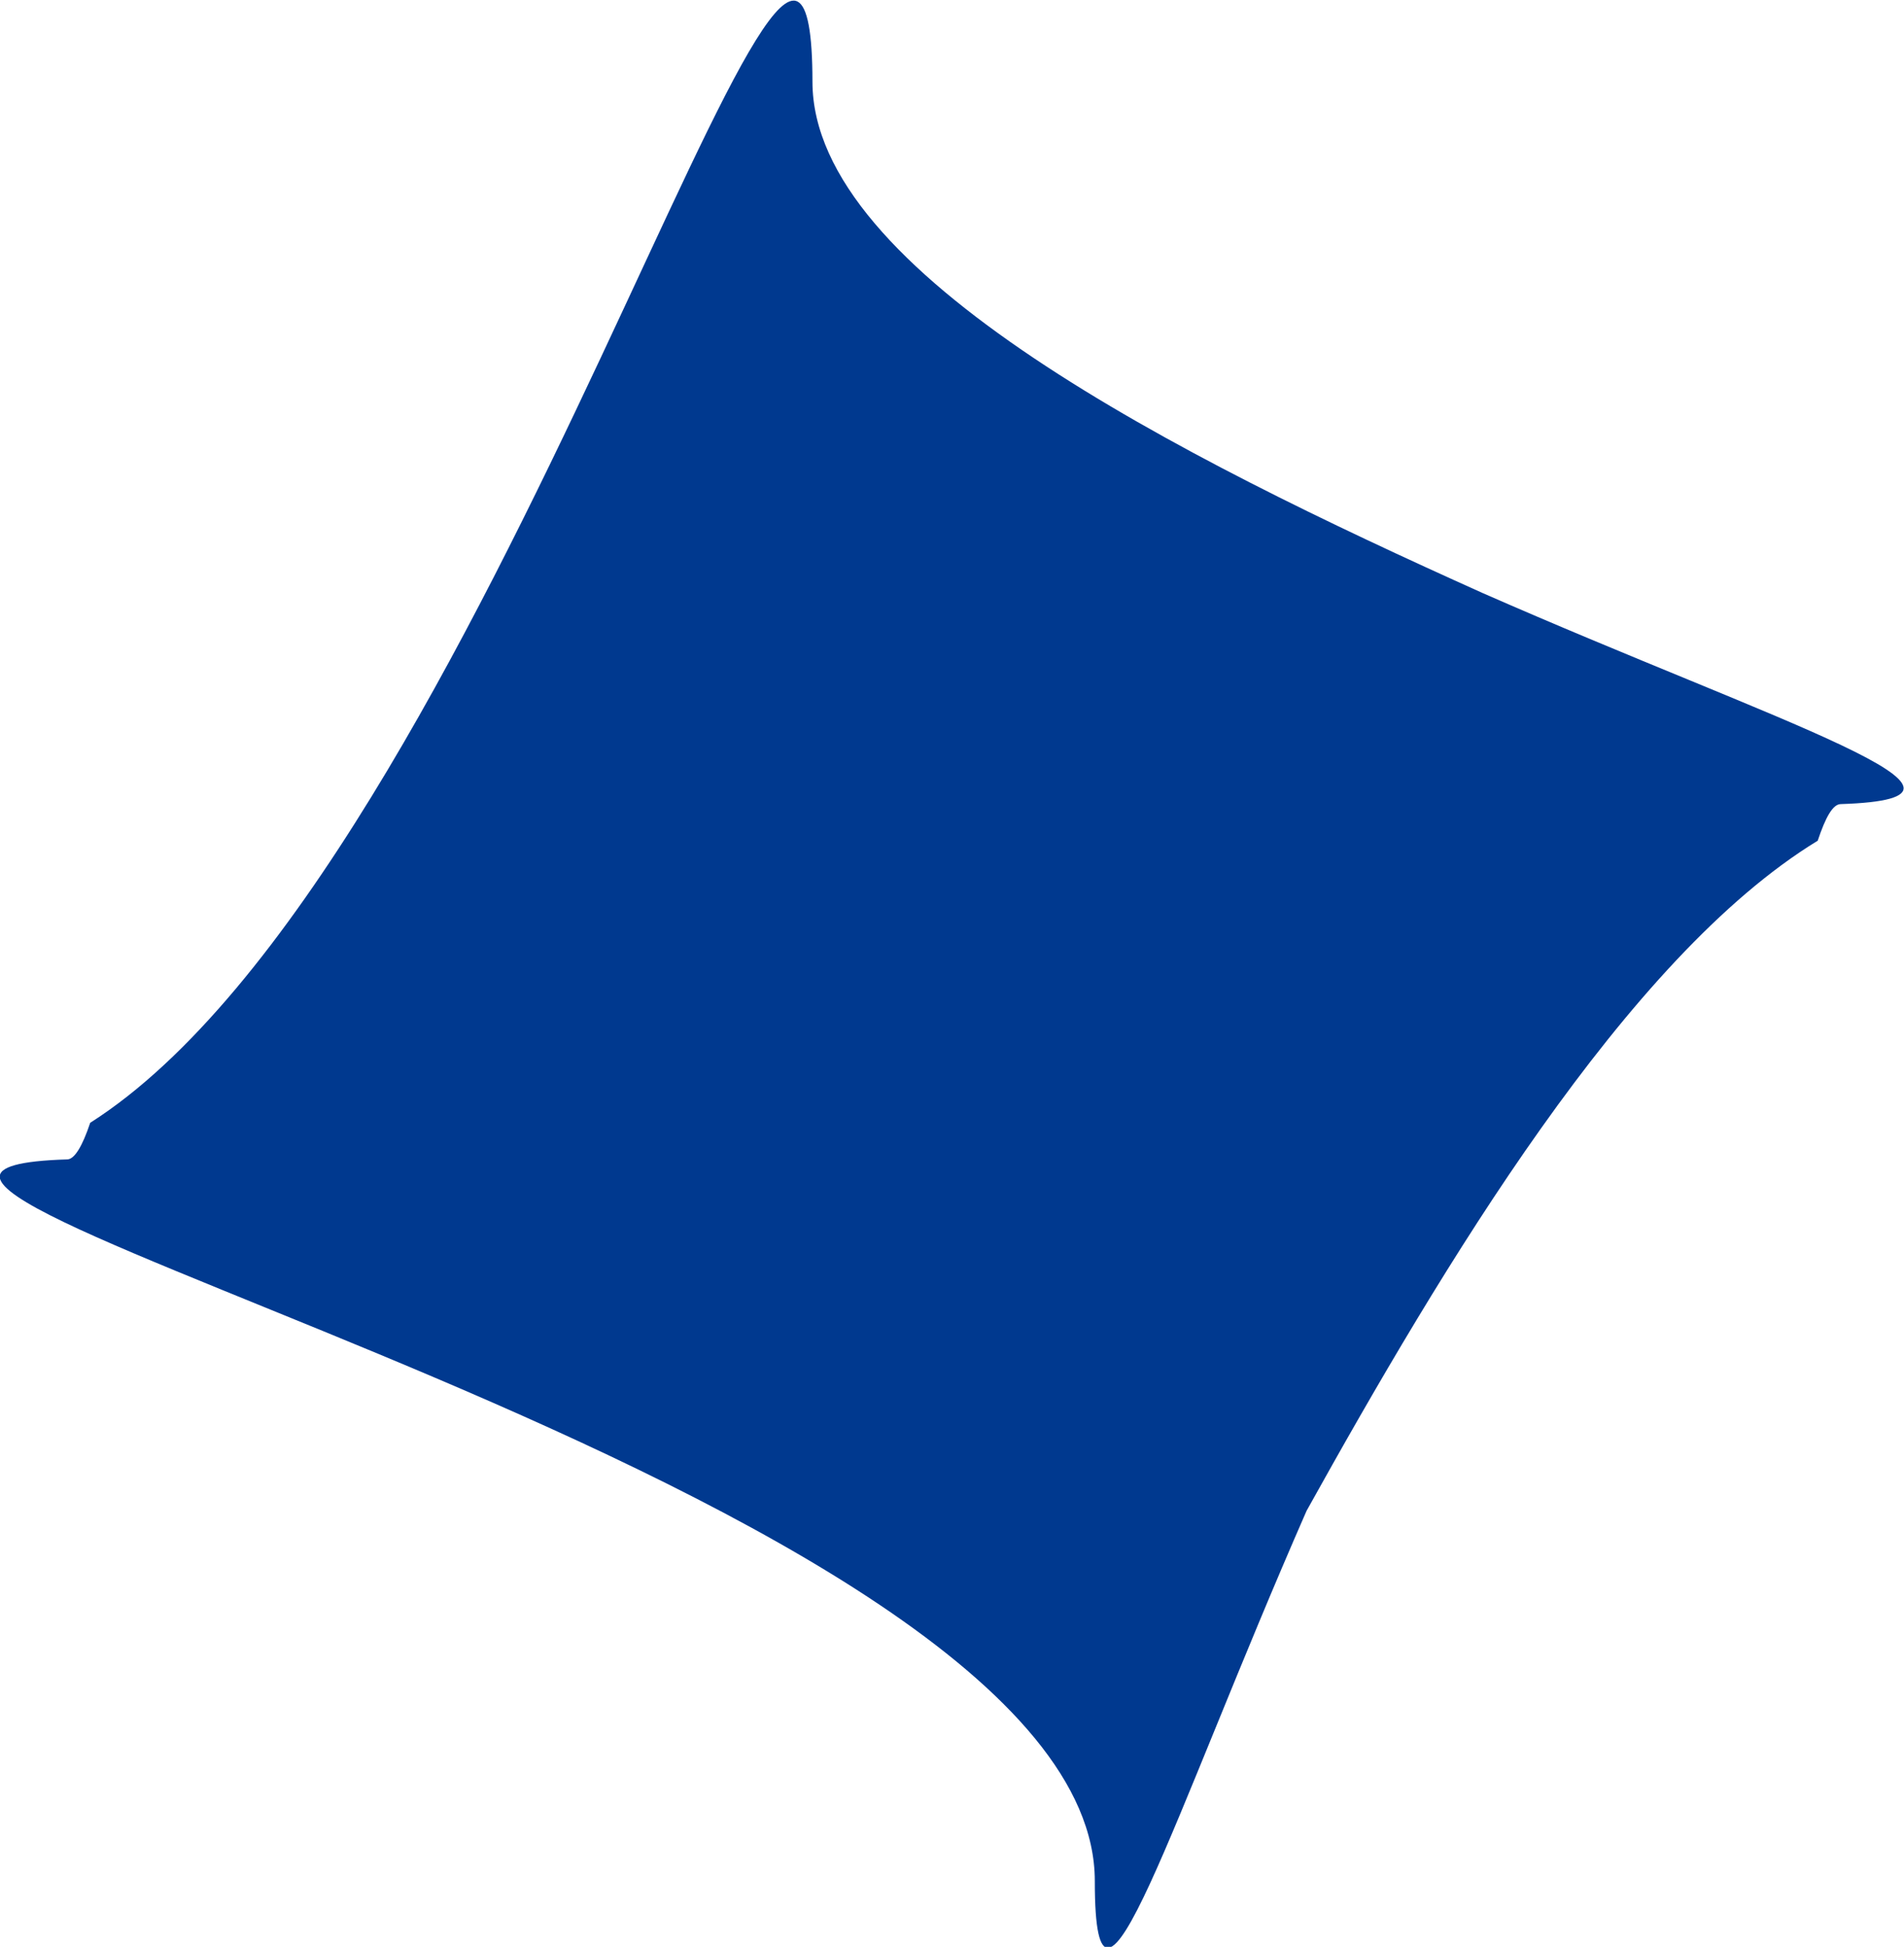 <?xml version="1.0" encoding="UTF-8" standalone="no"?>
<svg
   xmlns:dc="http://purl.org/dc/elements/1.1/"
   xmlns:cc="http://creativecommons.org/ns#"
   xmlns:rdf="http://www.w3.org/1999/02/22-rdf-syntax-ns#"
   xmlns:svg="http://www.w3.org/2000/svg"
   xmlns="http://www.w3.org/2000/svg"
   xmlns:sodipodi="http://sodipodi.sourceforge.net/DTD/sodipodi-0.dtd"
   xmlns:inkscape="http://www.inkscape.org/namespaces/inkscape"
   width="2.913mm"
   height="2.978mm"
   viewBox="0 0 2.913 2.978"
   version="1.1"
   id="svg8"
   sodipodi:docname="long-line.svg"
   inkscape:version="1.0.2 (e86c870879, 2021-01-15)">
  <defs
     id="defs2" />
  <sodipodi:namedview
     id="base"
     pagecolor="#ffffff"
     bordercolor="#666666"
     borderopacity="1.0"
     inkscape:pageopacity="0.0"
     inkscape:pageshadow="2"
     inkscape:zoom="6.0208926"
     inkscape:cx="19.513607"
     inkscape:cy="62.04018"
     inkscape:document-units="mm"
     inkscape:current-layer="layer1"
     inkscape:document-rotation="0"
     showgrid="false"
     inkscape:window-width="1920"
     inkscape:window-height="1043"
     inkscape:window-x="0"
     inkscape:window-y="0"
     inkscape:window-maximized="1"
     fit-margin-top="5"
     fit-margin-left="5"
     fit-margin-right="5"
     fit-margin-bottom="5" />
  <g
     inkscape:label="Layer 1"
     inkscape:groupmode="layer"
     id="layer1"
     transform="translate(-65.667,-68.907)">
    <g
       id="g1964"
       style="stroke:none"
       transform="translate(37.203,1.952)">
      <path
         style="opacity:1;fill:#00398f;fill-opacity:1;stroke:none;stroke-width:1.058px;stroke-linejoin:round;stroke-miterlimit:10;stroke-opacity:1"
         d="m 29.707,67.08 c 0,0.293 0.562,0.574 1.025,0.782 0.453,0.199 0.828,0.314 0.548,0.323 -0.012,4e-4 -0.023,0.02 -0.035,0.056 -0.293,0.179 -0.574,0.651 -0.782,1.025 -0.207,0.472 -0.324,0.86 -0.324,0.567 v -5e-4 c 2e-4,-0.599 -2.167,-1.086 -1.572,-1.104 0.011,-3e-4 0.023,-0.02 0.035,-0.056 0.61,-0.388 1.105,-2.203 1.105,-1.592 z"
         id="path1848" />
    </g>
  </g>
</svg>
